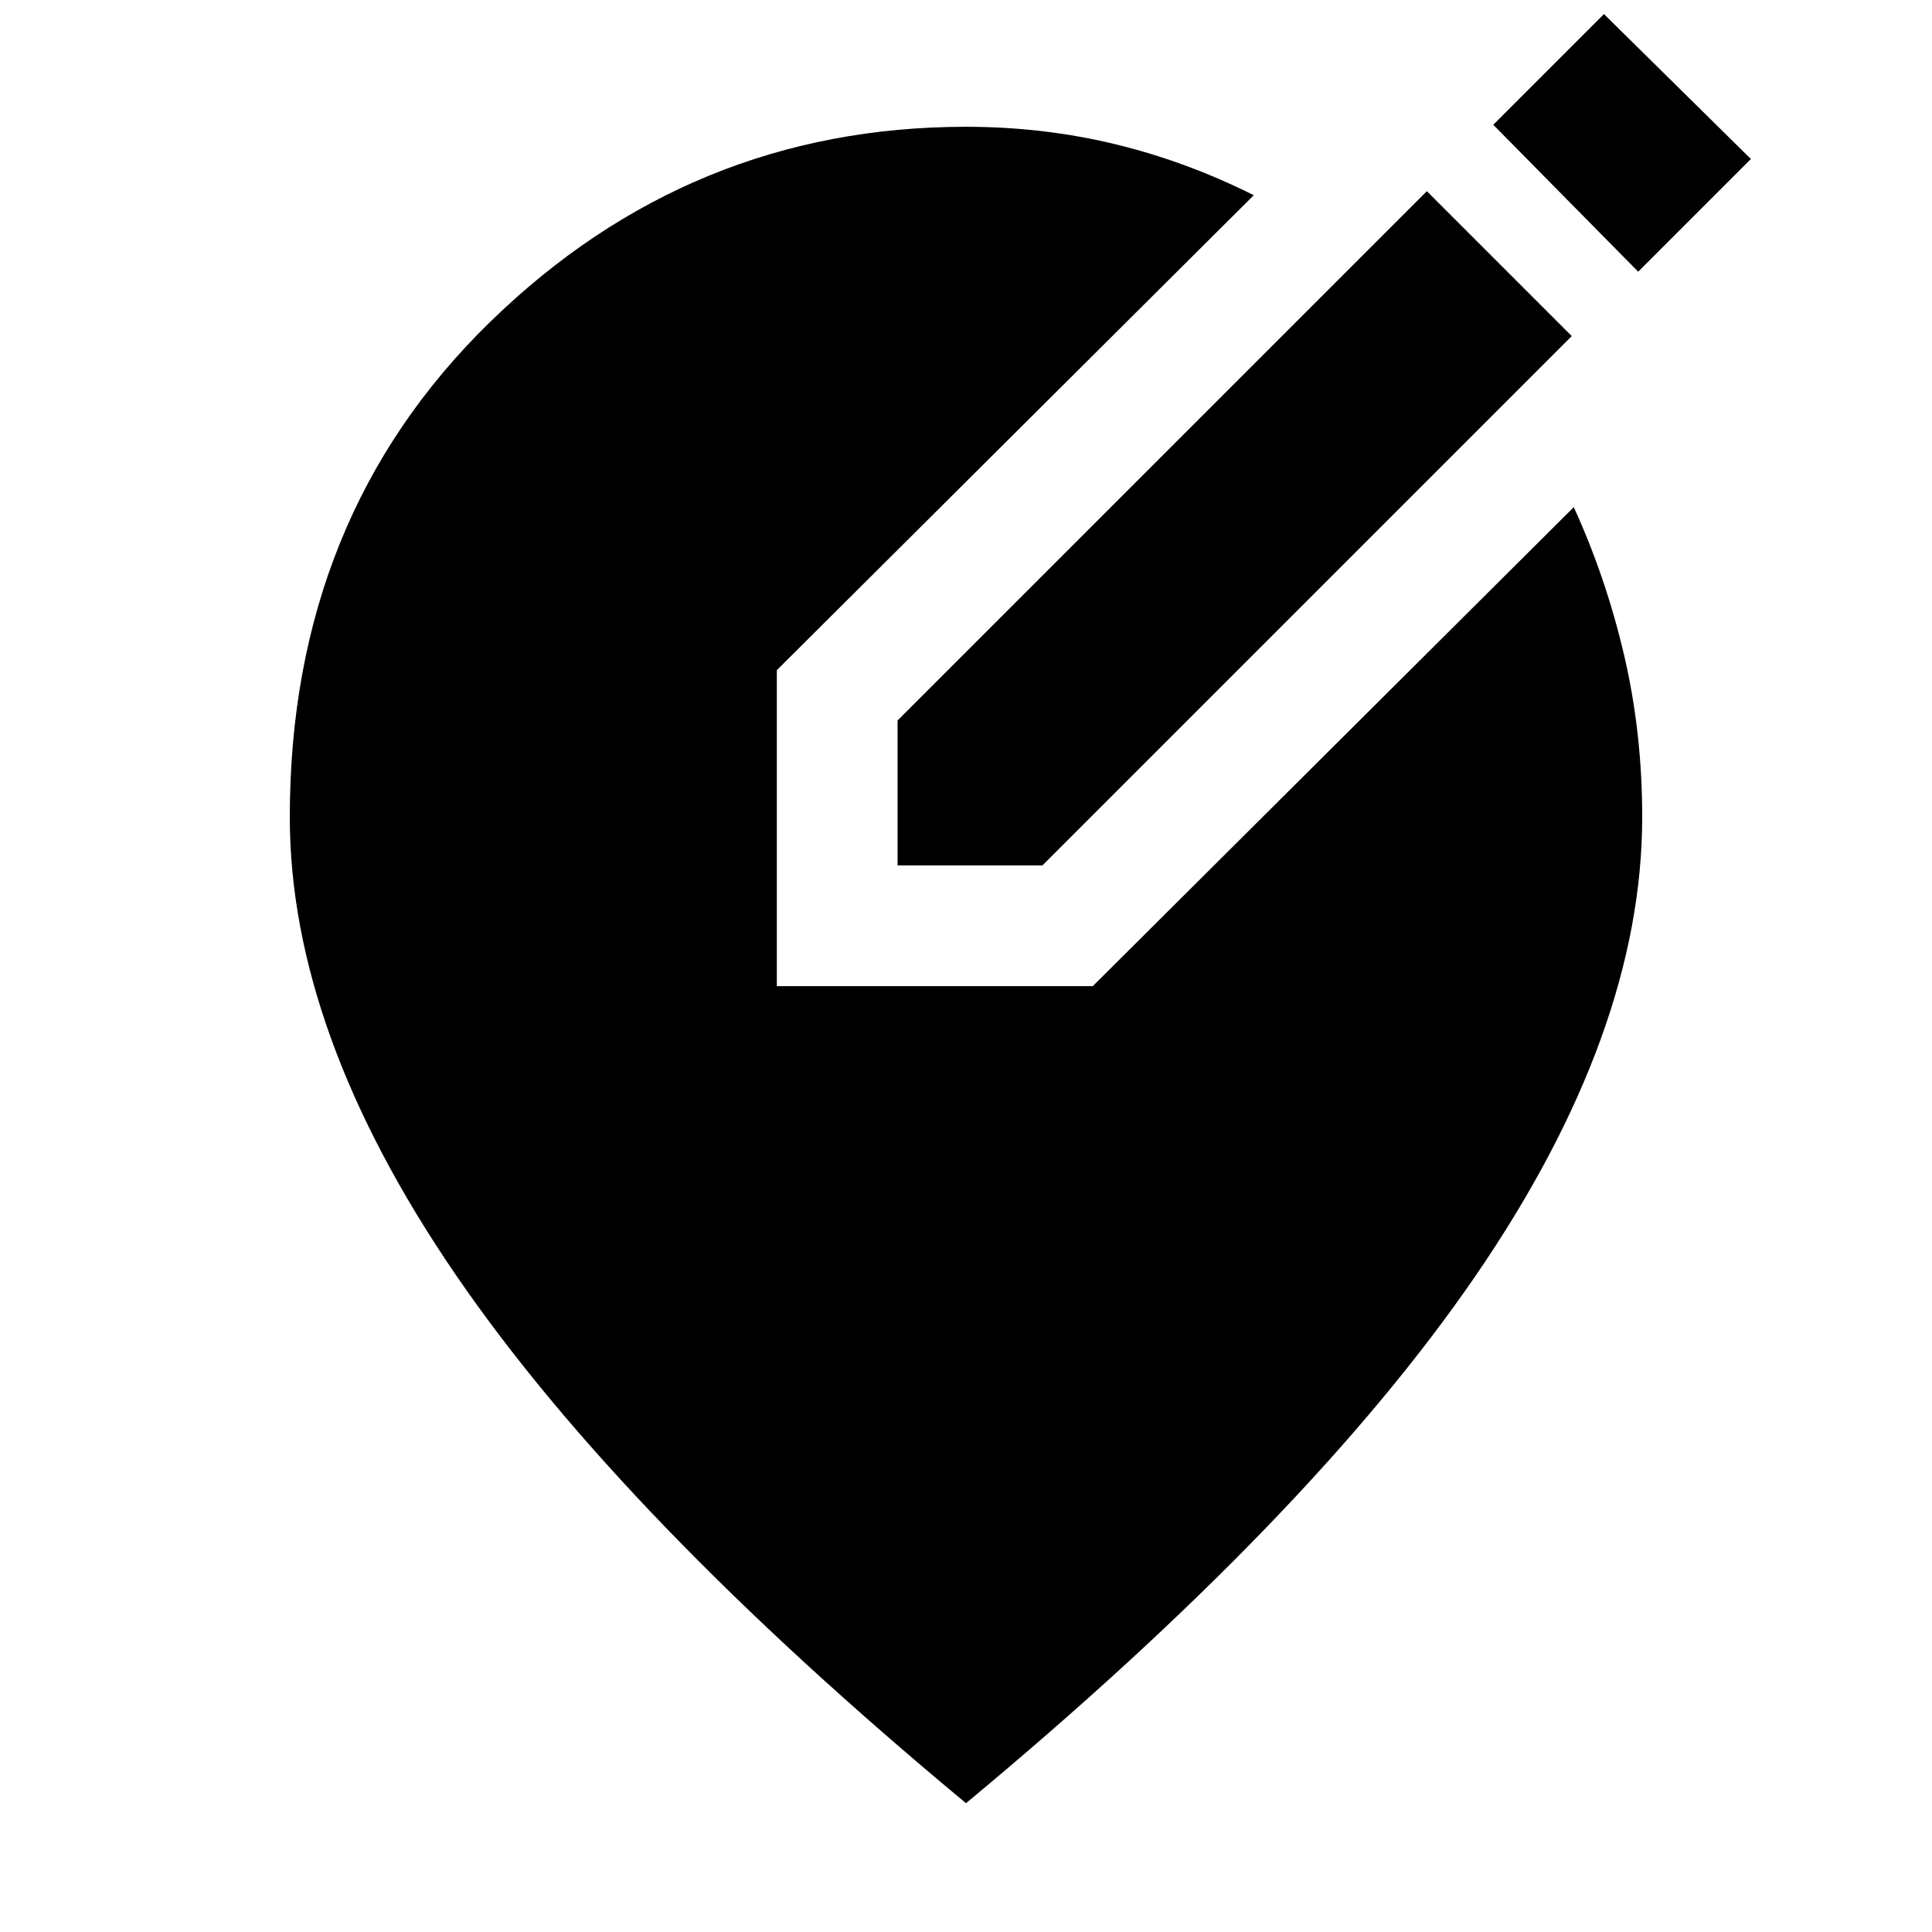 <svg xmlns="http://www.w3.org/2000/svg" height="48" viewBox="0 -960 960 960" width="48"><path d="M480-64Q309-206 226.5-326.5T144-554q0-149 99.5-246T480-897q38 0 73.5 8.5T623-863L386-627v157h157l239-238q16 35 25 73.5t9 80.5q0 107-82.5 227.5T480-64Zm-34-466v-72l263-263 72 72-263 263h-72Zm368-295-72-73 55-55 73 72-56 56Z"/></svg>